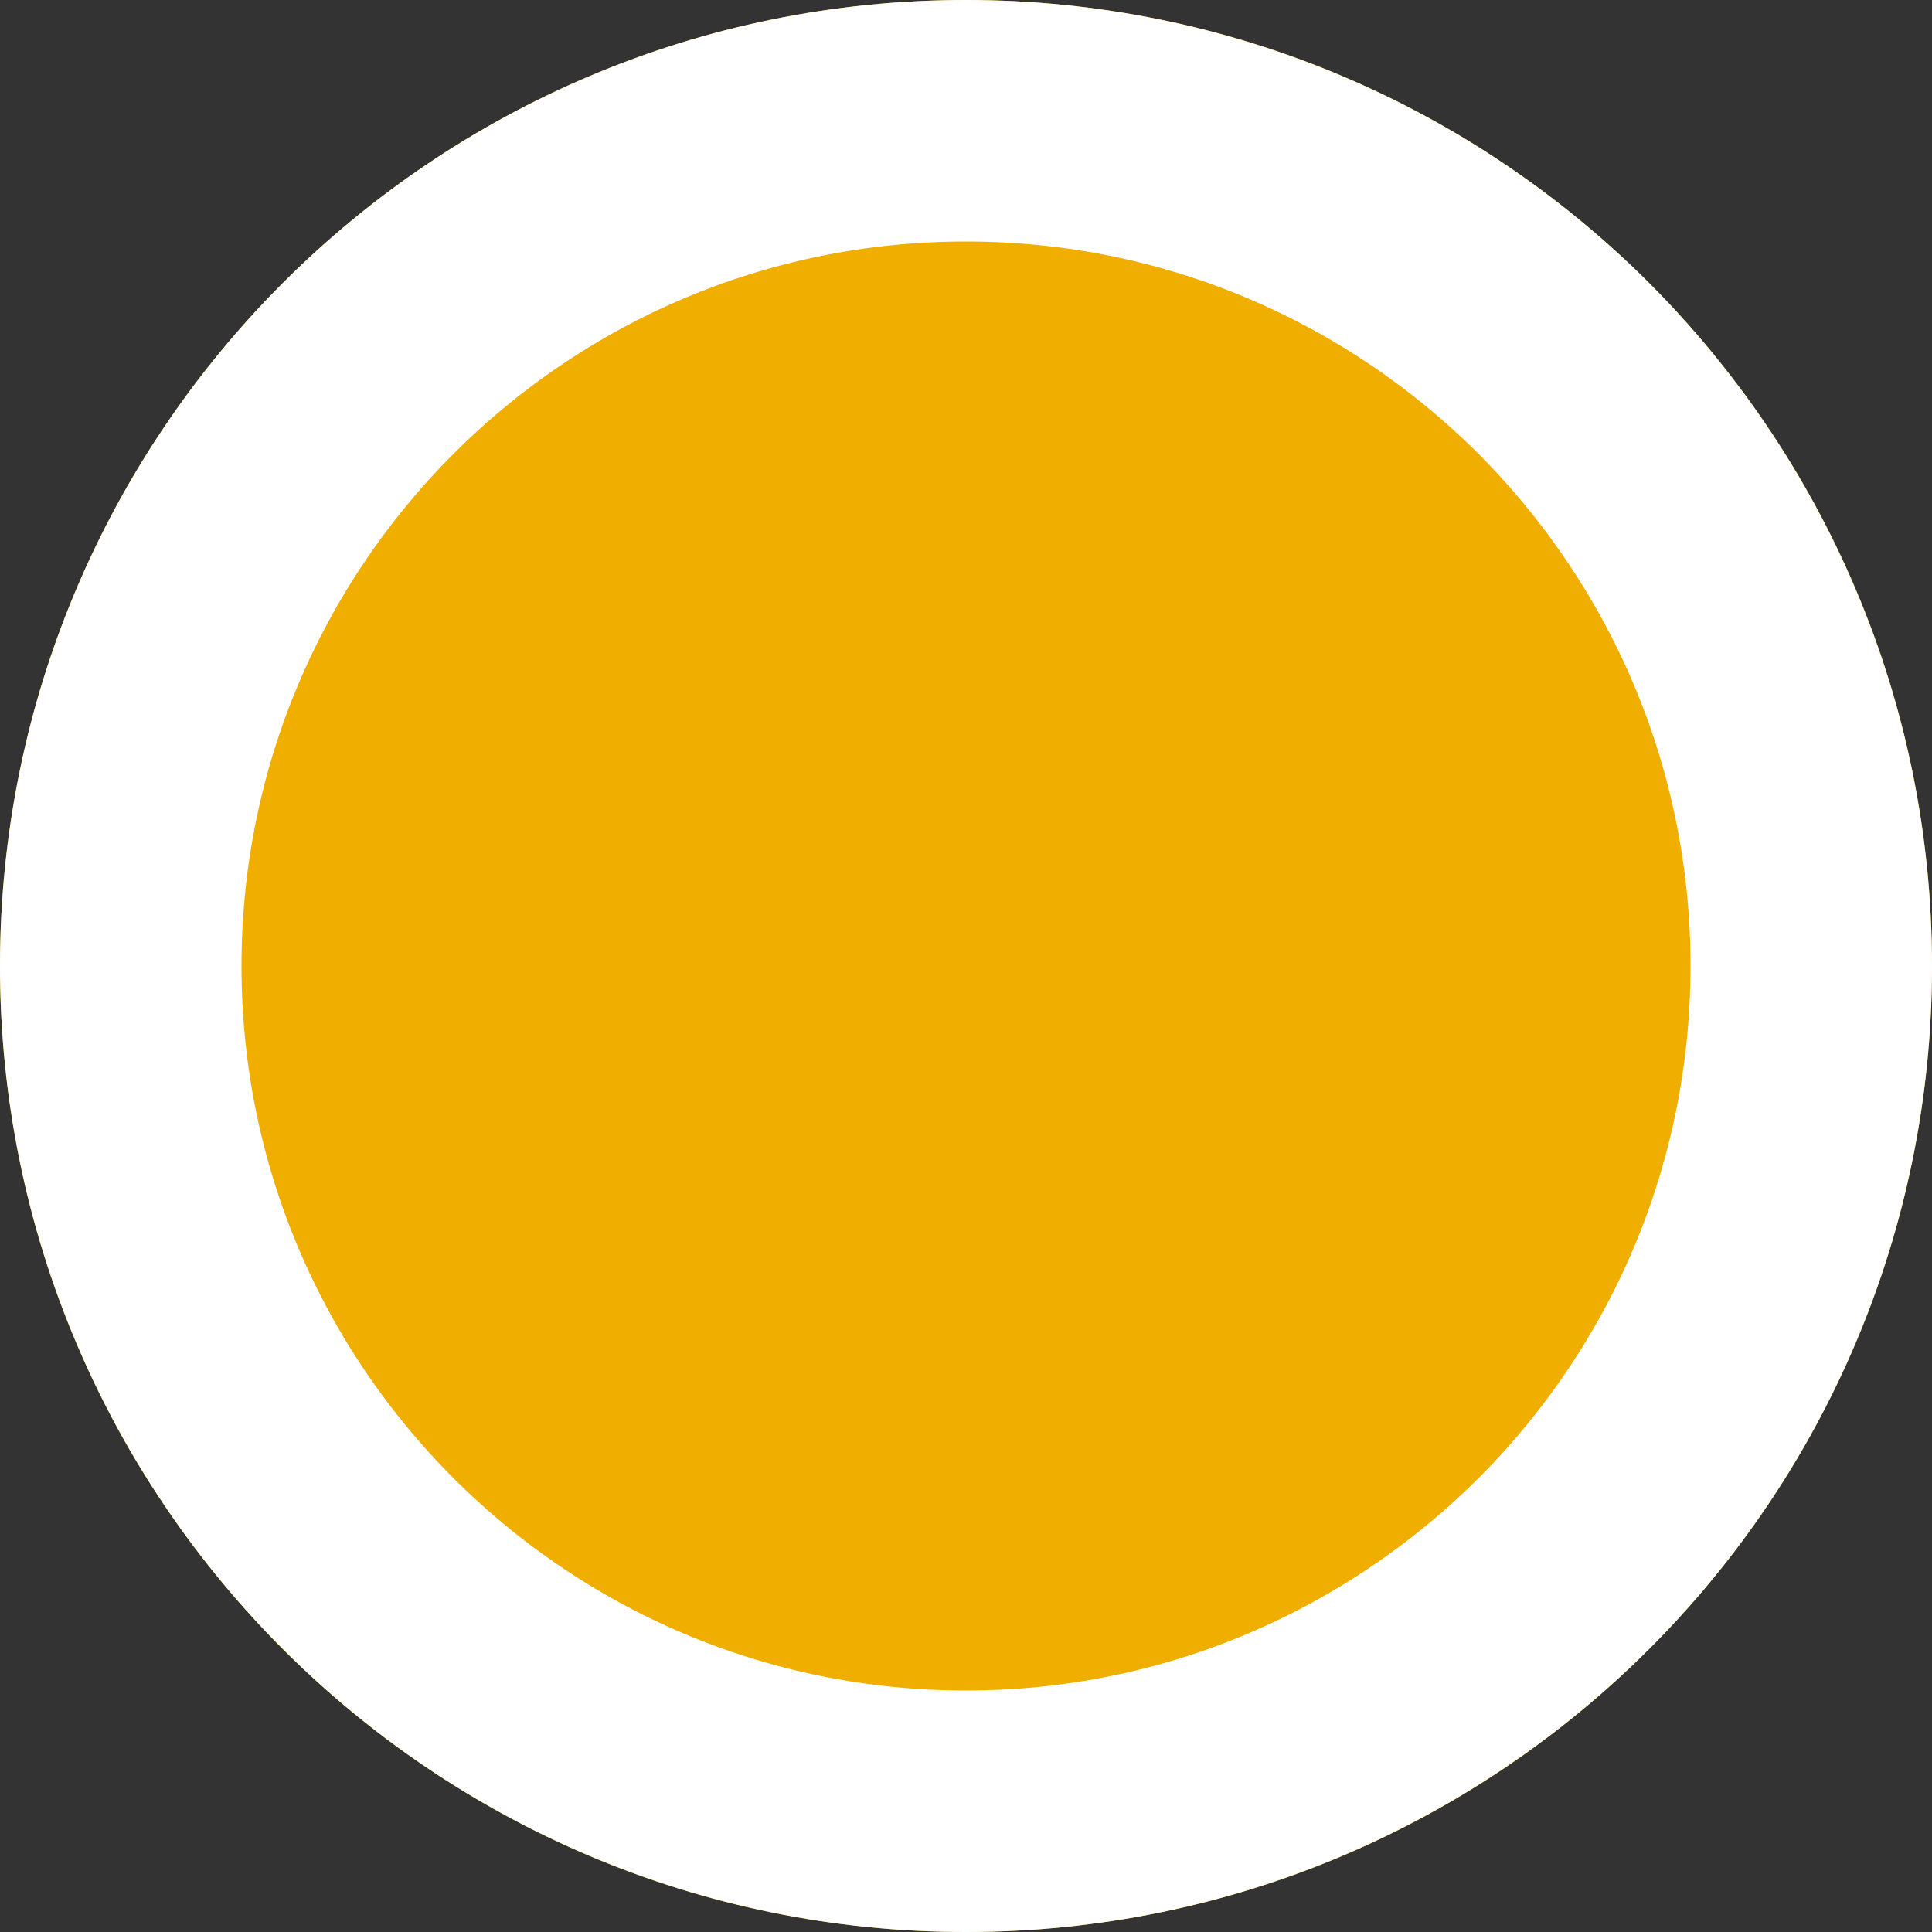 <?xml version="1.0" encoding="UTF-8" standalone="no"?>
<svg
   width="8"
   height="8"
   viewBox="0 0 8 8"
   version="1.1"
   id="svg16"
   sodipodi:docname="led_orange.svg"
   inkscape:version="1.1 (c68e22c387, 2021-05-23)"
   xmlns:inkscape="http://www.inkscape.org/namespaces/inkscape"
   xmlns:sodipodi="http://sodipodi.sourceforge.net/DTD/sodipodi-0.dtd"
   xmlns="http://www.w3.org/2000/svg"
   xmlns:svg="http://www.w3.org/2000/svg">
  <rect x="0" y="0" width="8" height="8" fill="#333333" stroke="none"/>
  <defs
     id="defs20" />
  <sodipodi:namedview
     id="namedview18"
     pagecolor="#ffffff"
     bordercolor="#666666"
     borderopacity="1.0"
     inkscape:pageshadow="2"
     inkscape:pageopacity="0.0"
     inkscape:pagecheckerboard="0"
     showgrid="false"
     inkscape:zoom="97"
     inkscape:cx="3.9948454"
     inkscape:cy="4"
     inkscape:window-width="1920"
     inkscape:window-height="1043"
     inkscape:window-x="0"
     inkscape:window-y="0"
     inkscape:window-maximized="1"
     inkscape:current-layer="svg16" />
  <g
     fill="none"
     fill-rule="evenodd"
     id="g14">
    <g
       id="g12">
      <g
         id="g10">
        <g
           id="g8">
          <g
             id="g6">
            <path
               fill="#EFAE00"
               d="M4 8C1.79 8 0 6.21 0 4c0-2.209 1.79-4 4-4 2.209 0 4 1.791 4 4 0 2.21-1.791 4-4 4z"
               transform="translate(-32, -389) translate(0, 200) translate(0, 150) translate(32, 39)"
               id="path2" />
            <path
               stroke="#FFF"
               d="M4 .5c.966 0 1.841.392 2.475 1.025C7.108 2.16 7.5 3.034 7.5 4c0 .967-.392 1.842-1.025 2.475C5.84 7.108 4.966 7.5 4 7.5c-.967 0-1.842-.392-2.475-1.025C.892 5.842.5 4.967.5 4c0-.966.392-1.842 1.025-2.475C2.158.892 3.033.5 4 .5z"
               transform="translate(-32, -389) translate(0, 200) translate(0, 150) translate(32, 39)"
               id="path4" />
          </g>
        </g>
      </g>
    </g>
  </g>
</svg>
